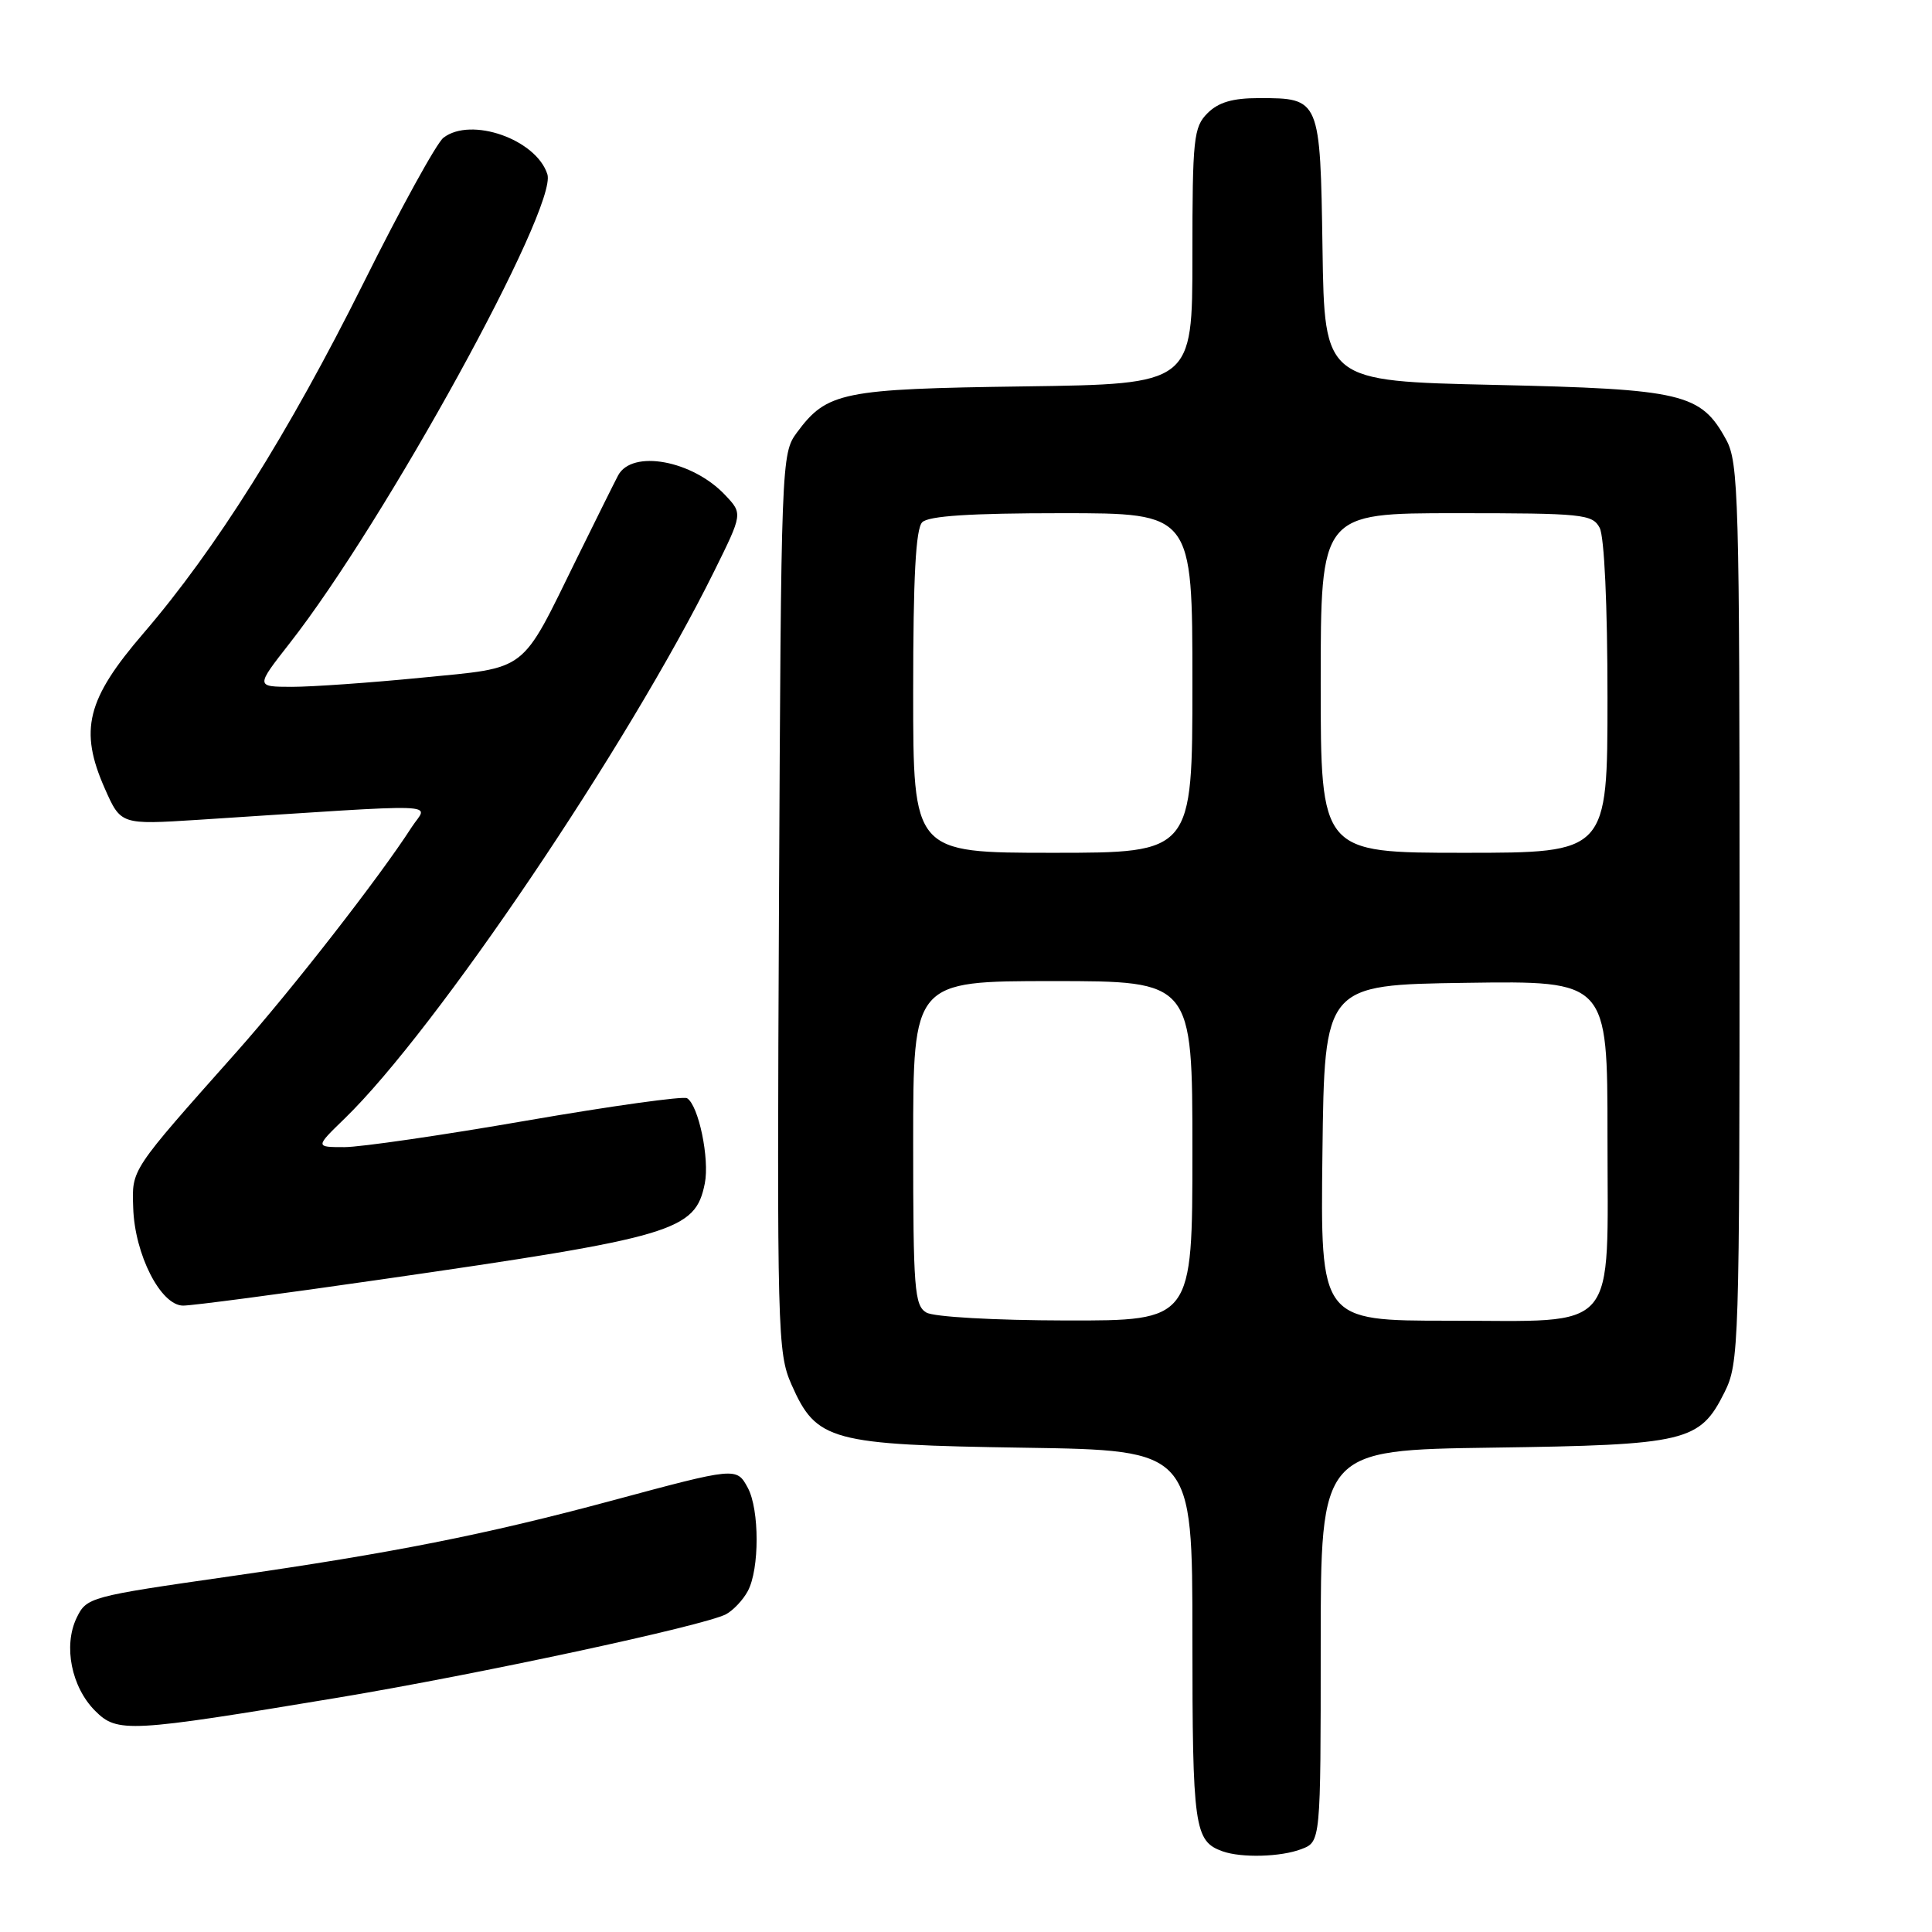 <?xml version="1.0" encoding="UTF-8" standalone="no"?>
<!DOCTYPE svg PUBLIC "-//W3C//DTD SVG 1.1//EN" "http://www.w3.org/Graphics/SVG/1.1/DTD/svg11.dtd" >
<svg xmlns="http://www.w3.org/2000/svg" xmlns:xlink="http://www.w3.org/1999/xlink" version="1.1" viewBox="0 0 256 256">
 <g >
 <path fill="currentColor"
d=" M 172.43 245.02 C 175.00 244.05 175.00 244.05 175.00 218.09 C 175.00 192.14 175.00 192.14 197.75 191.82 C 223.51 191.46 225.22 191.05 228.50 184.50 C 230.43 180.63 230.50 178.50 230.50 121.00 C 230.50 66.00 230.37 61.26 228.73 58.27 C 225.37 52.11 223.01 51.56 198.00 51.00 C 175.50 50.50 175.50 50.50 175.24 33.00 C 174.94 13.04 174.92 13.00 166.81 13.00 C 163.33 13.00 161.45 13.55 160.00 15.00 C 158.16 16.84 158.00 18.33 158.00 33.95 C 158.00 50.89 158.00 50.89 135.75 51.20 C 111.56 51.53 109.58 51.93 105.59 57.32 C 103.53 60.10 103.50 61.08 103.22 119.61 C 102.95 176.65 103.02 179.25 104.88 183.47 C 108.19 190.95 109.98 191.44 135.75 191.83 C 158.00 192.17 158.00 192.17 158.00 216.89 C 158.00 242.20 158.25 243.97 162.00 245.31 C 164.50 246.20 169.72 246.06 172.43 245.02 Z  M 44.71 224.96 C 63.34 221.86 93.39 215.40 96.21 213.89 C 97.17 213.37 98.47 211.99 99.09 210.82 C 100.65 207.92 100.64 200.03 99.09 197.15 C 97.60 194.39 97.56 194.40 81.00 198.86 C 64.35 203.34 51.97 205.79 30.50 208.87 C 11.81 211.55 11.48 211.64 10.15 214.38 C 8.37 218.09 9.46 223.55 12.61 226.70 C 15.55 229.64 17.02 229.56 44.71 224.96 Z  M 50.53 169.53 C 89.39 163.93 92.13 163.11 93.39 156.81 C 94.04 153.55 92.57 146.47 91.04 145.52 C 90.54 145.22 80.99 146.55 69.82 148.48 C 58.65 150.42 47.77 152.00 45.64 152.00 C 41.76 152.00 41.76 152.00 45.68 148.20 C 57.77 136.46 83.19 98.82 94.63 75.70 C 98.41 68.06 98.41 68.06 96.10 65.61 C 91.77 61.00 83.75 59.52 81.90 63.00 C 81.46 63.83 79.00 68.78 76.43 74.00 C 68.89 89.34 70.14 88.39 55.83 89.80 C 49.05 90.47 41.33 91.01 38.68 91.01 C 33.87 91.00 33.87 91.00 38.37 85.25 C 51.05 69.06 73.92 27.46 72.53 23.09 C 71.06 18.47 62.43 15.43 58.76 18.25 C 57.86 18.94 53.08 27.62 48.14 37.55 C 38.21 57.46 28.58 72.78 19.01 83.91 C 11.48 92.66 10.46 96.74 13.89 104.49 C 16.01 109.28 16.01 109.28 26.26 108.63 C 59.98 106.45 56.66 106.34 54.56 109.59 C 50.29 116.23 38.72 131.08 31.37 139.36 C 17.20 155.30 17.48 154.88 17.65 160.03 C 17.84 166.23 21.30 173.00 24.27 173.00 C 25.50 173.00 37.32 171.44 50.53 169.53 Z  M 122.75 173.92 C 121.17 173.00 121.00 170.82 121.00 151.45 C 121.00 130.00 121.00 130.00 139.50 130.00 C 158.00 130.00 158.00 130.00 158.00 152.50 C 158.00 175.00 158.00 175.00 141.25 174.97 C 131.74 174.95 123.74 174.50 122.75 173.92 Z  M 175.23 152.75 C 175.50 130.50 175.50 130.50 194.25 130.23 C 213.00 129.96 213.00 129.96 213.00 150.48 C 213.00 177.05 214.75 175.00 191.98 175.00 C 174.96 175.00 174.96 175.00 175.23 152.75 Z  M 121.00 91.70 C 121.00 76.47 121.34 70.06 122.20 69.20 C 123.04 68.36 128.58 68.00 140.70 68.00 C 158.00 68.00 158.00 68.00 158.00 90.50 C 158.00 113.00 158.00 113.00 139.50 113.00 C 121.00 113.00 121.00 113.00 121.00 91.70 Z  M 175.00 90.50 C 175.00 68.00 175.00 68.00 192.96 68.00 C 209.70 68.00 211.00 68.13 211.96 69.93 C 212.58 71.09 213.00 80.17 213.00 92.43 C 213.00 113.00 213.00 113.00 194.00 113.00 C 175.00 113.00 175.00 113.00 175.00 90.50 Z "/>
</g>
</svg>